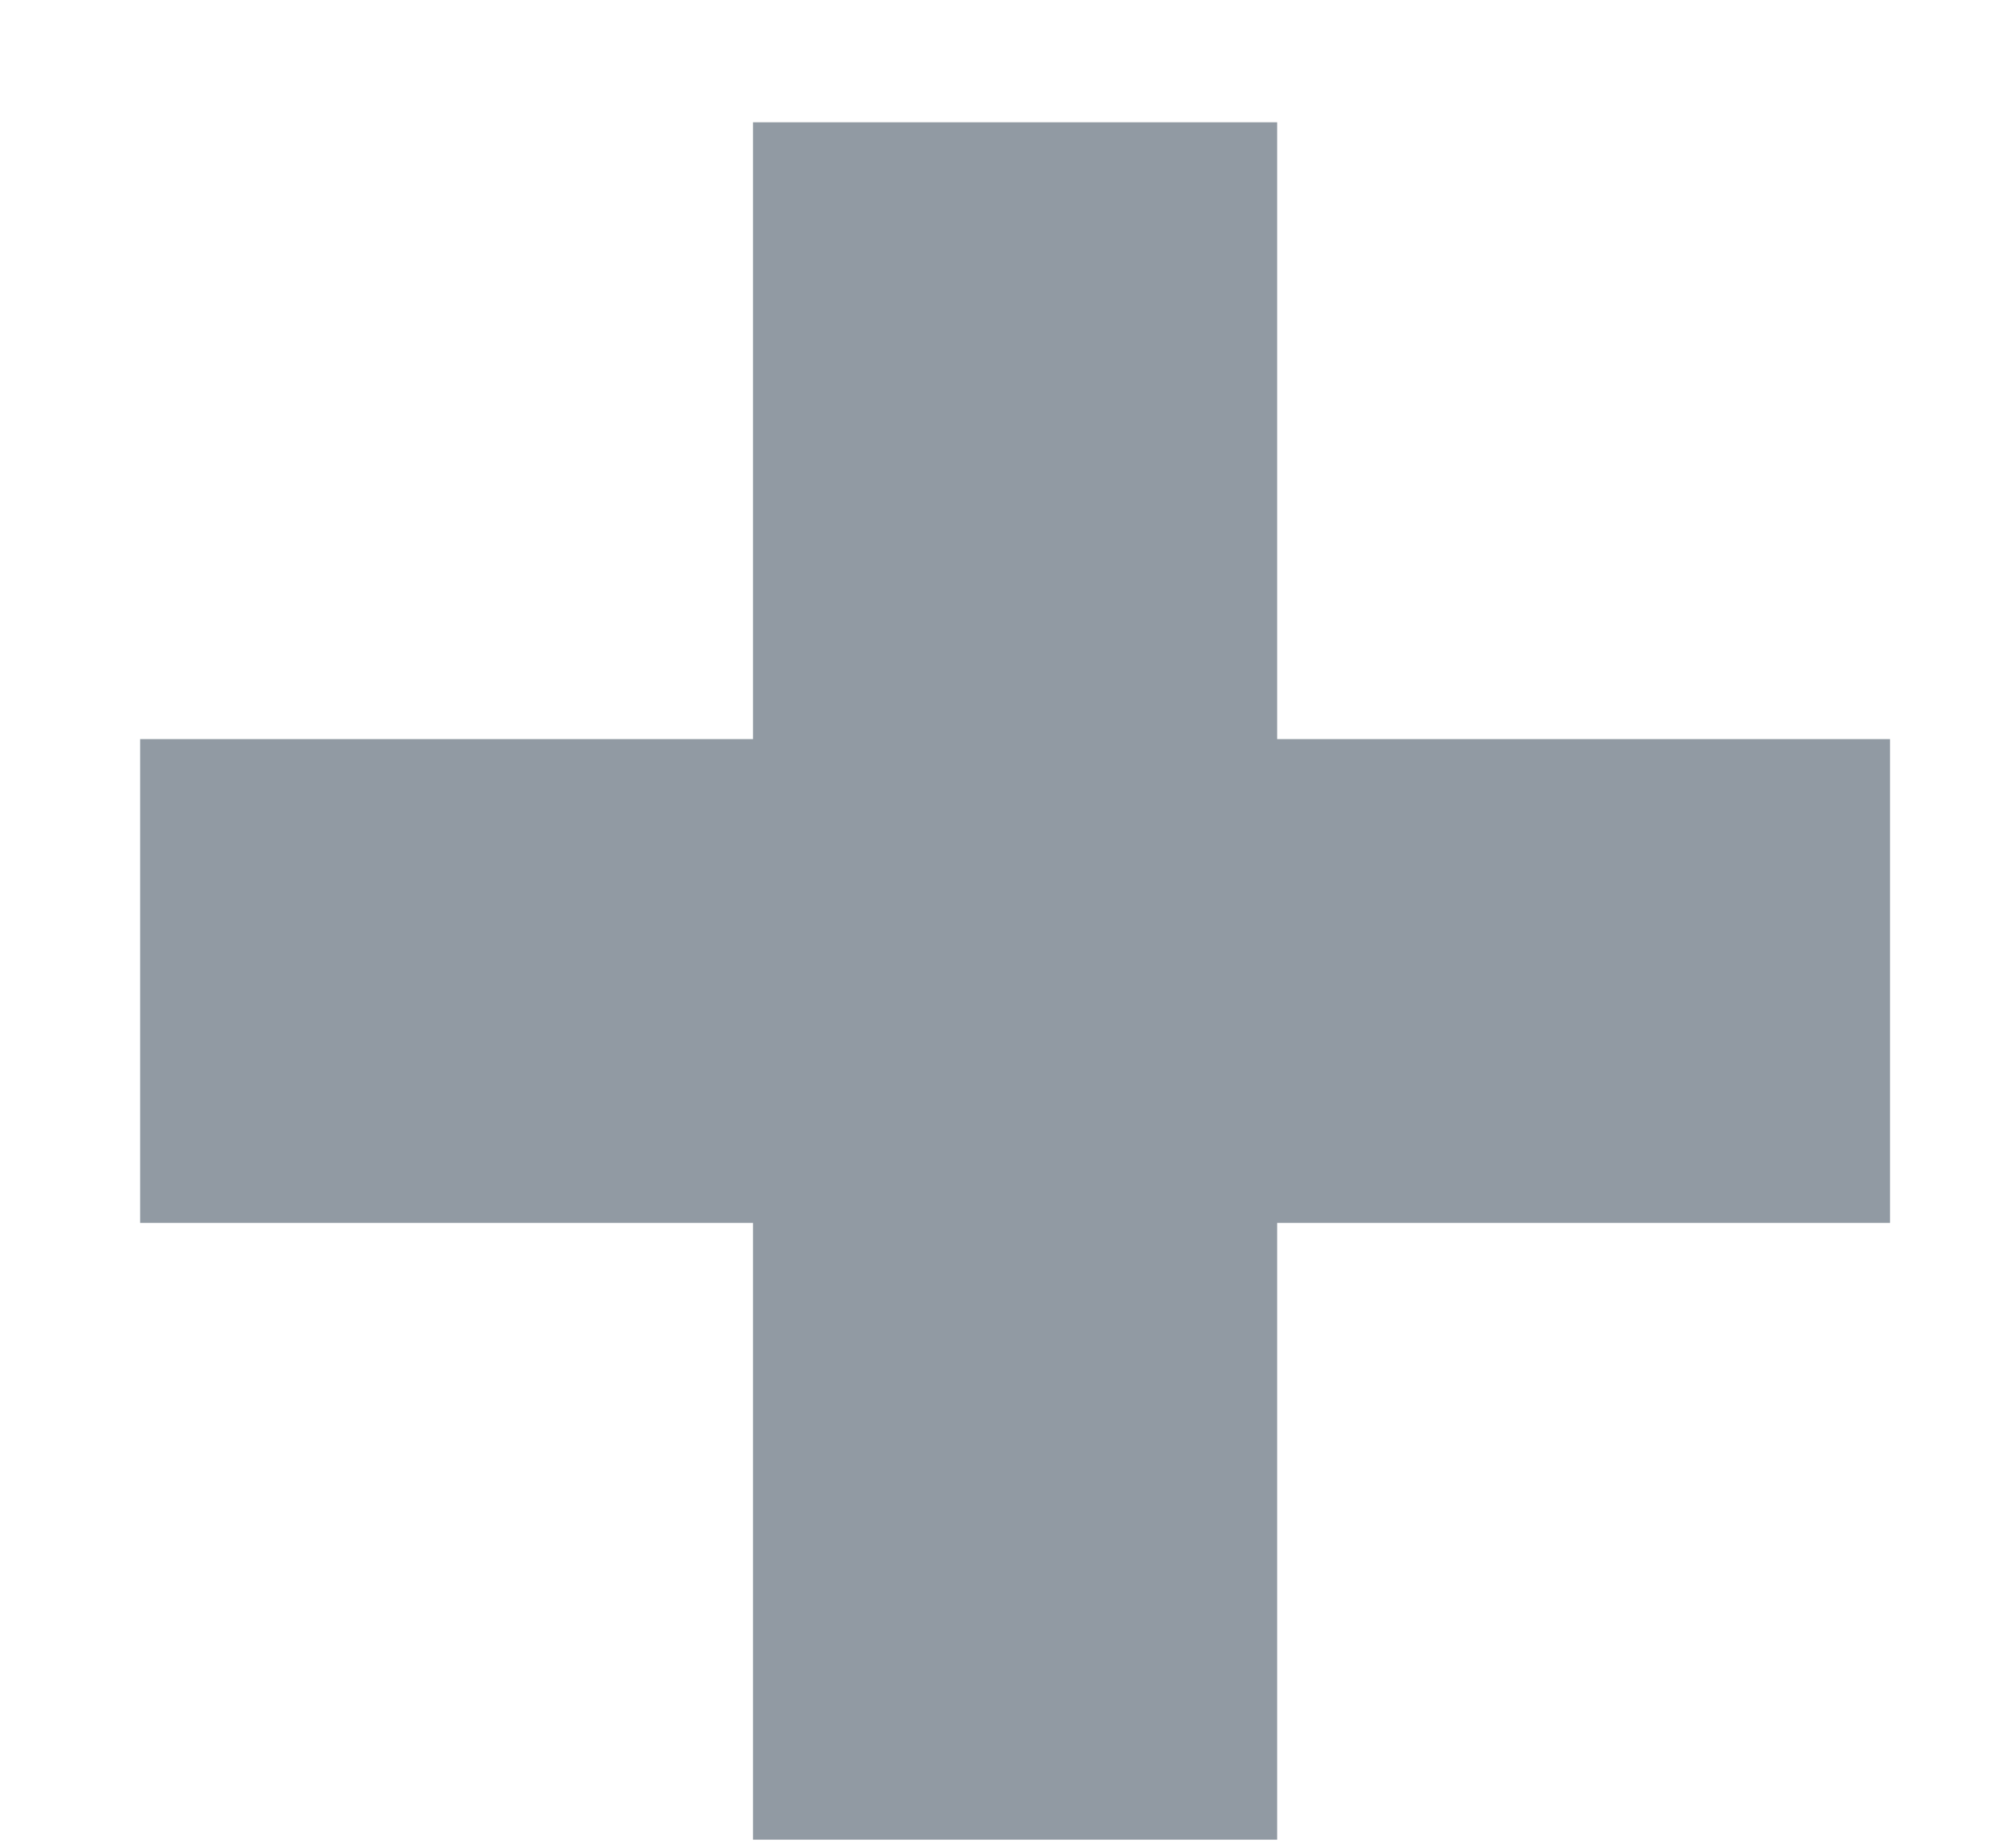 <svg width="12" height="11" viewBox="0 0 12 11" fill="none" xmlns="http://www.w3.org/2000/svg">
<path d="M0.834 7.28H4.482V10.952H7.602V7.28H11.25V4.4H7.602V0.728H4.482V4.4H0.834V7.28Z" fill="#919AA3"/>
</svg>
